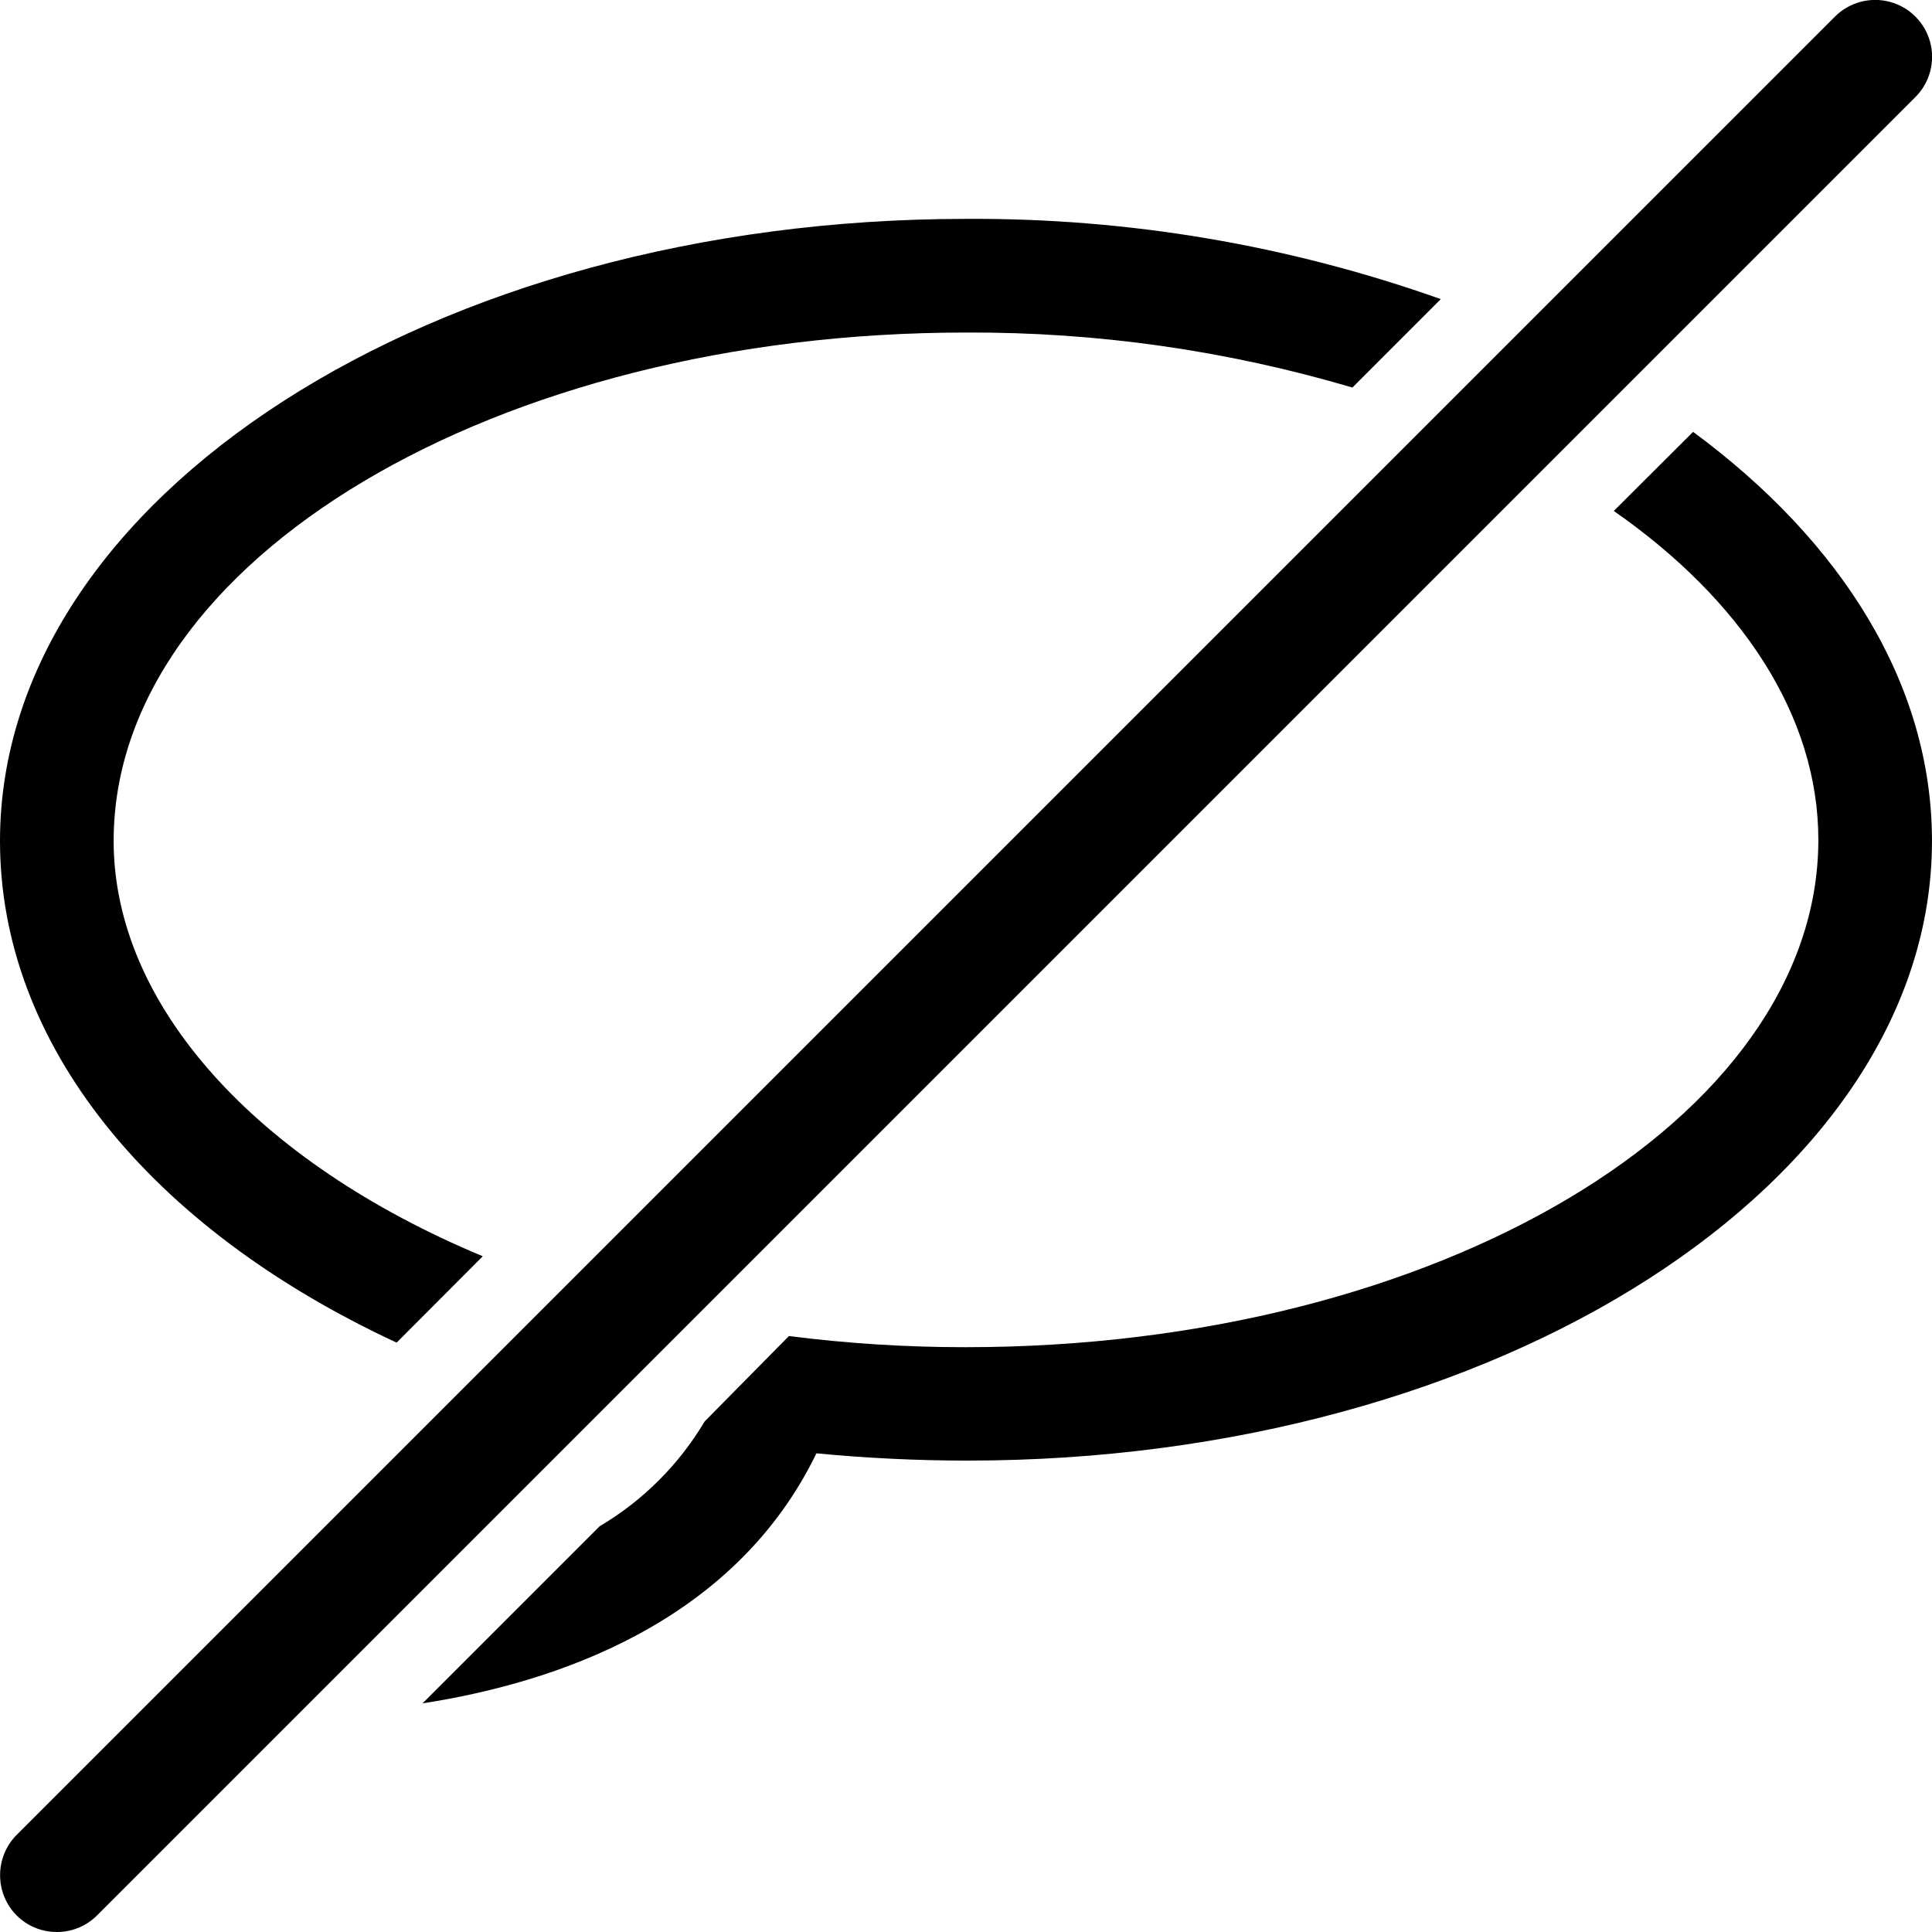 <svg width="100" height="100" viewBox="0 0 100 100" fill="none" xmlns="http://www.w3.org/2000/svg">
<g clip-path="url(#clip0)">
<path d="M0.859 99.141C1.411 99.693 2.161 100.003 2.942 100C3.723 100.003 4.472 99.693 5.024 99.141L99.142 5.023C99.886 4.279 100.176 3.195 99.904 2.179C99.632 1.163 98.838 0.369 97.822 0.097C96.805 -0.176 95.721 0.115 94.977 0.859L0.859 94.976C-0.28 96.131 -0.28 97.987 0.859 99.141Z" fill="black"/>
<path d="M20.529 69.494L24.988 65.024C13.235 60.13 5.882 52 5.882 43.529C5.882 28.988 25.671 17.212 50 17.212C56.77 17.18 63.508 18.14 70 20.059L74.576 15.482C66.687 12.683 58.371 11.278 50 11.329C22.435 11.329 0 25.753 0 43.529C0 54 7.694 63.529 20.529 69.494Z" fill="black"/>
<path d="M87.635 22.353L83.529 26.447C90.117 31.035 94.117 37.035 94.117 43.471C94.117 57.953 74.329 69.73 49.999 69.73C46.935 69.734 43.874 69.541 40.835 69.153L36.47 73.577C35.142 75.812 33.273 77.677 31.035 79L21.87 88.165C28.635 87.118 37.976 84.059 42.258 75.224C44.835 75.471 47.447 75.6 50.058 75.6C77.564 75.612 99.999 61.177 99.999 43.529C99.999 35.388 95.294 28 87.635 22.353Z" fill="black"/>
</g>
<defs>
<clipPath id="clip0">
<rect width="100" height="100" fill="white"/>
</clipPath>
</defs>
</svg>
